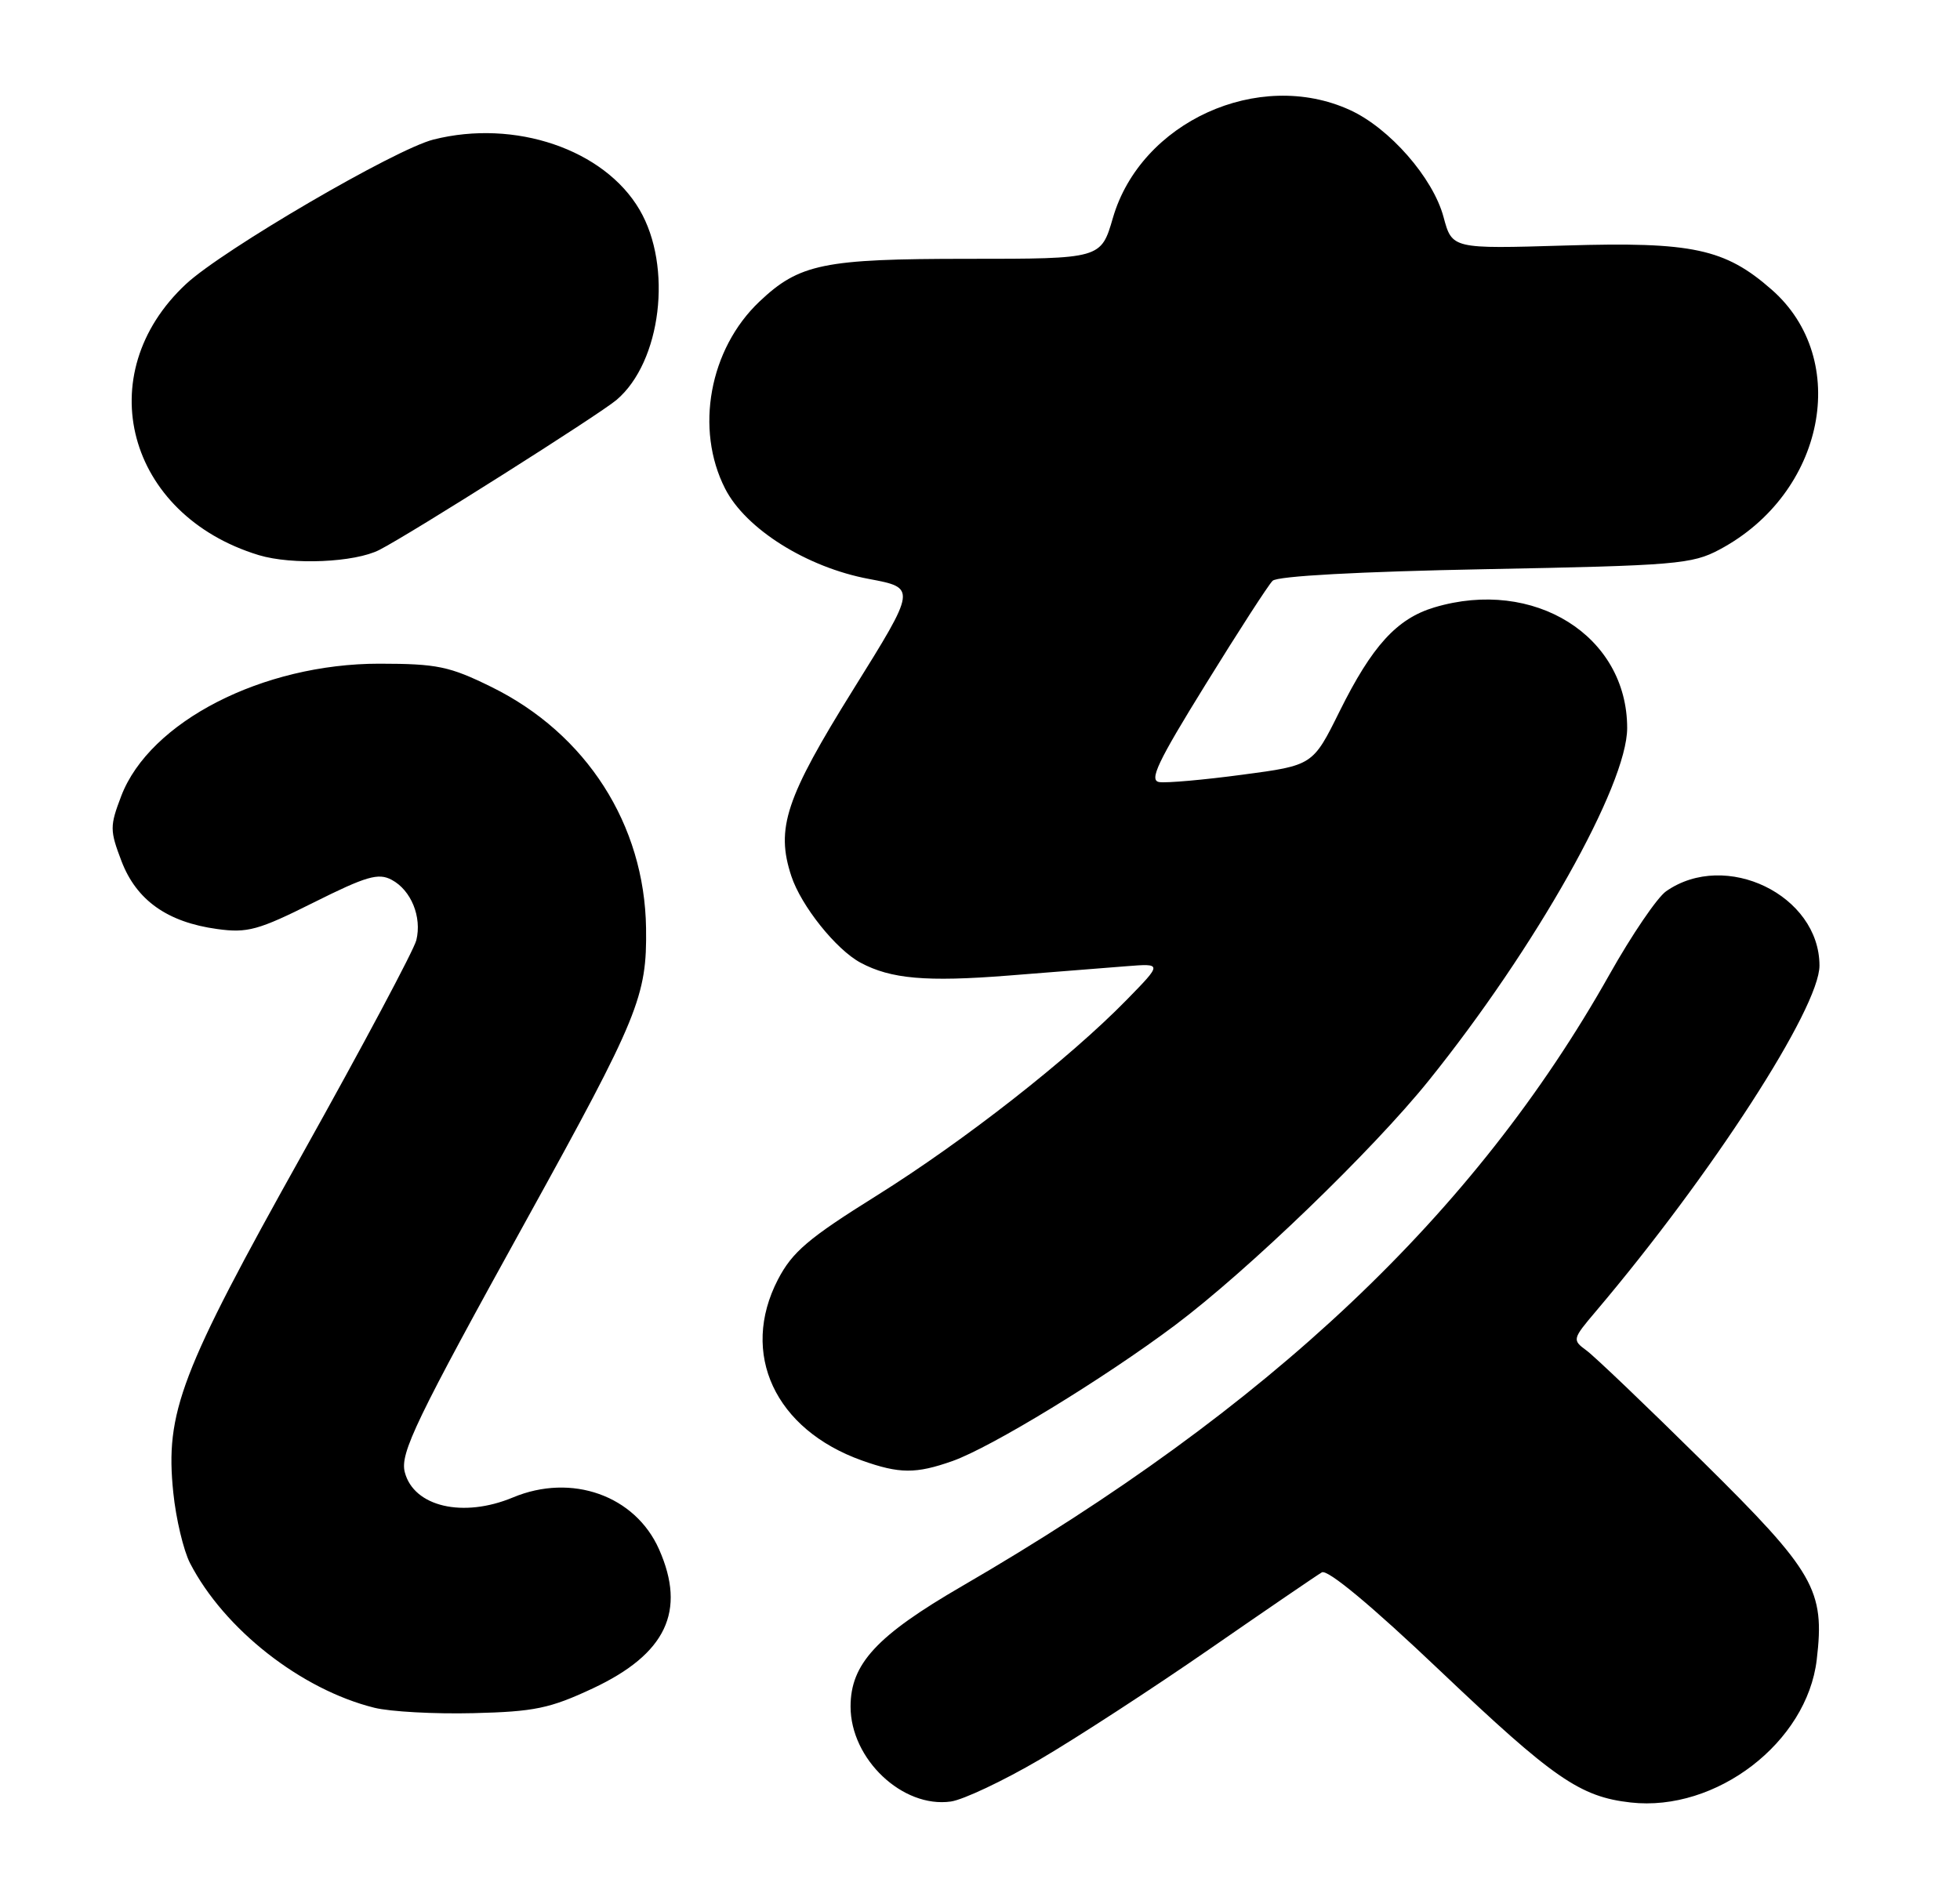 <?xml version="1.0" encoding="UTF-8" standalone="no"?>
<!DOCTYPE svg PUBLIC "-//W3C//DTD SVG 1.1//EN" "http://www.w3.org/Graphics/SVG/1.1/DTD/svg11.dtd" >
<svg xmlns="http://www.w3.org/2000/svg" xmlns:xlink="http://www.w3.org/1999/xlink" version="1.1" viewBox="0 0 265 256">
 <g >
 <path fill="currentColor"
d=" M 140.56 237.95 C 145.48 235.07 155.80 228.36 163.50 223.03 C 171.20 217.70 178.05 213.02 178.72 212.63 C 179.49 212.18 185.44 217.13 194.72 225.95 C 210.03 240.49 213.62 242.98 220.47 243.75 C 232.03 245.05 244.31 235.63 245.63 224.44 C 246.75 215.01 245.36 212.60 230.22 197.65 C 222.65 190.17 215.57 183.40 214.48 182.61 C 212.56 181.20 212.59 181.08 215.76 177.34 C 231.46 158.80 246.00 136.31 246.00 130.58 C 246.00 121.05 233.30 114.90 225.26 120.53 C 224.06 121.37 220.62 126.43 217.61 131.78 C 199.40 164.15 171.65 190.36 130.06 214.50 C 118.52 221.20 115.00 225.01 115.00 230.78 C 115.00 237.89 122.03 244.54 128.56 243.62 C 130.24 243.38 135.64 240.83 140.56 237.95 Z  M 80.17 228.31 C 90.05 223.67 92.81 217.88 89.11 209.52 C 85.89 202.24 77.29 199.18 69.35 202.50 C 62.61 205.31 55.95 203.76 54.73 199.09 C 54.06 196.52 56.22 192.05 71.25 164.84 C 86.36 137.48 87.48 134.74 87.35 125.52 C 87.15 111.50 79.28 99.22 66.45 92.90 C 60.76 90.10 59.11 89.76 51.28 89.75 C 35.51 89.75 20.23 97.59 16.39 107.65 C 14.84 111.72 14.84 112.29 16.43 116.46 C 18.45 121.74 22.63 124.71 29.35 125.63 C 33.44 126.20 34.93 125.79 42.40 122.05 C 49.52 118.49 51.16 118.01 52.96 118.98 C 55.59 120.38 57.06 124.00 56.29 127.14 C 55.98 128.44 49.05 141.44 40.90 156.03 C 24.38 185.59 22.31 191.00 23.43 201.85 C 23.79 205.38 24.81 209.66 25.69 211.38 C 30.31 220.32 40.71 228.48 50.62 230.94 C 52.75 231.47 58.77 231.80 64.00 231.67 C 72.27 231.47 74.36 231.03 80.17 228.31 Z  M 128.77 197.58 C 134.00 195.73 149.26 186.42 158.88 179.20 C 168.75 171.79 185.60 155.53 193.15 146.15 C 207.62 128.17 220.00 106.17 220.00 98.45 C 220.00 85.97 207.41 78.10 193.92 82.14 C 188.86 83.66 185.51 87.34 181.12 96.19 C 177.50 103.50 177.50 103.50 168.00 104.76 C 162.78 105.46 157.71 105.91 156.74 105.76 C 155.32 105.55 156.50 103.06 163.01 92.54 C 167.42 85.40 171.49 79.10 172.06 78.54 C 172.70 77.90 183.75 77.30 200.80 76.97 C 226.58 76.48 228.78 76.30 232.50 74.31 C 246.71 66.74 250.34 48.65 239.54 39.17 C 233.22 33.62 228.81 32.68 211.67 33.20 C 196.33 33.66 196.33 33.66 195.17 29.34 C 193.75 24.04 187.86 17.31 182.50 14.87 C 170.16 9.24 154.24 16.50 150.47 29.46 C 148.86 35.00 148.86 35.00 130.90 35.00 C 111.33 35.00 108.07 35.67 102.66 40.80 C 95.91 47.21 93.93 58.03 98.04 66.08 C 100.82 71.53 109.08 76.72 117.48 78.29 C 123.92 79.50 123.92 79.50 115.37 93.23 C 106.22 107.93 104.86 112.01 106.99 118.47 C 108.32 122.51 113.05 128.42 116.36 130.19 C 120.45 132.38 125.23 132.80 136.29 131.93 C 142.46 131.44 149.67 130.87 152.32 130.66 C 157.15 130.28 157.15 130.28 152.32 135.22 C 144.54 143.18 130.32 154.31 118.50 161.70 C 109.28 167.46 107.13 169.29 105.18 173.03 C 100.00 183.04 104.77 193.31 116.56 197.51 C 121.62 199.31 123.83 199.32 128.77 197.58 Z  M 51.30 74.36 C 55.59 72.16 81.01 56.07 83.36 54.08 C 89.41 48.93 90.97 36.04 86.47 28.36 C 81.69 20.20 69.63 16.09 58.61 18.87 C 53.43 20.17 30.13 33.78 25.16 38.40 C 12.05 50.60 17.15 69.64 34.99 75.07 C 39.49 76.43 47.97 76.07 51.30 74.36 Z "/>
</g>
</svg>